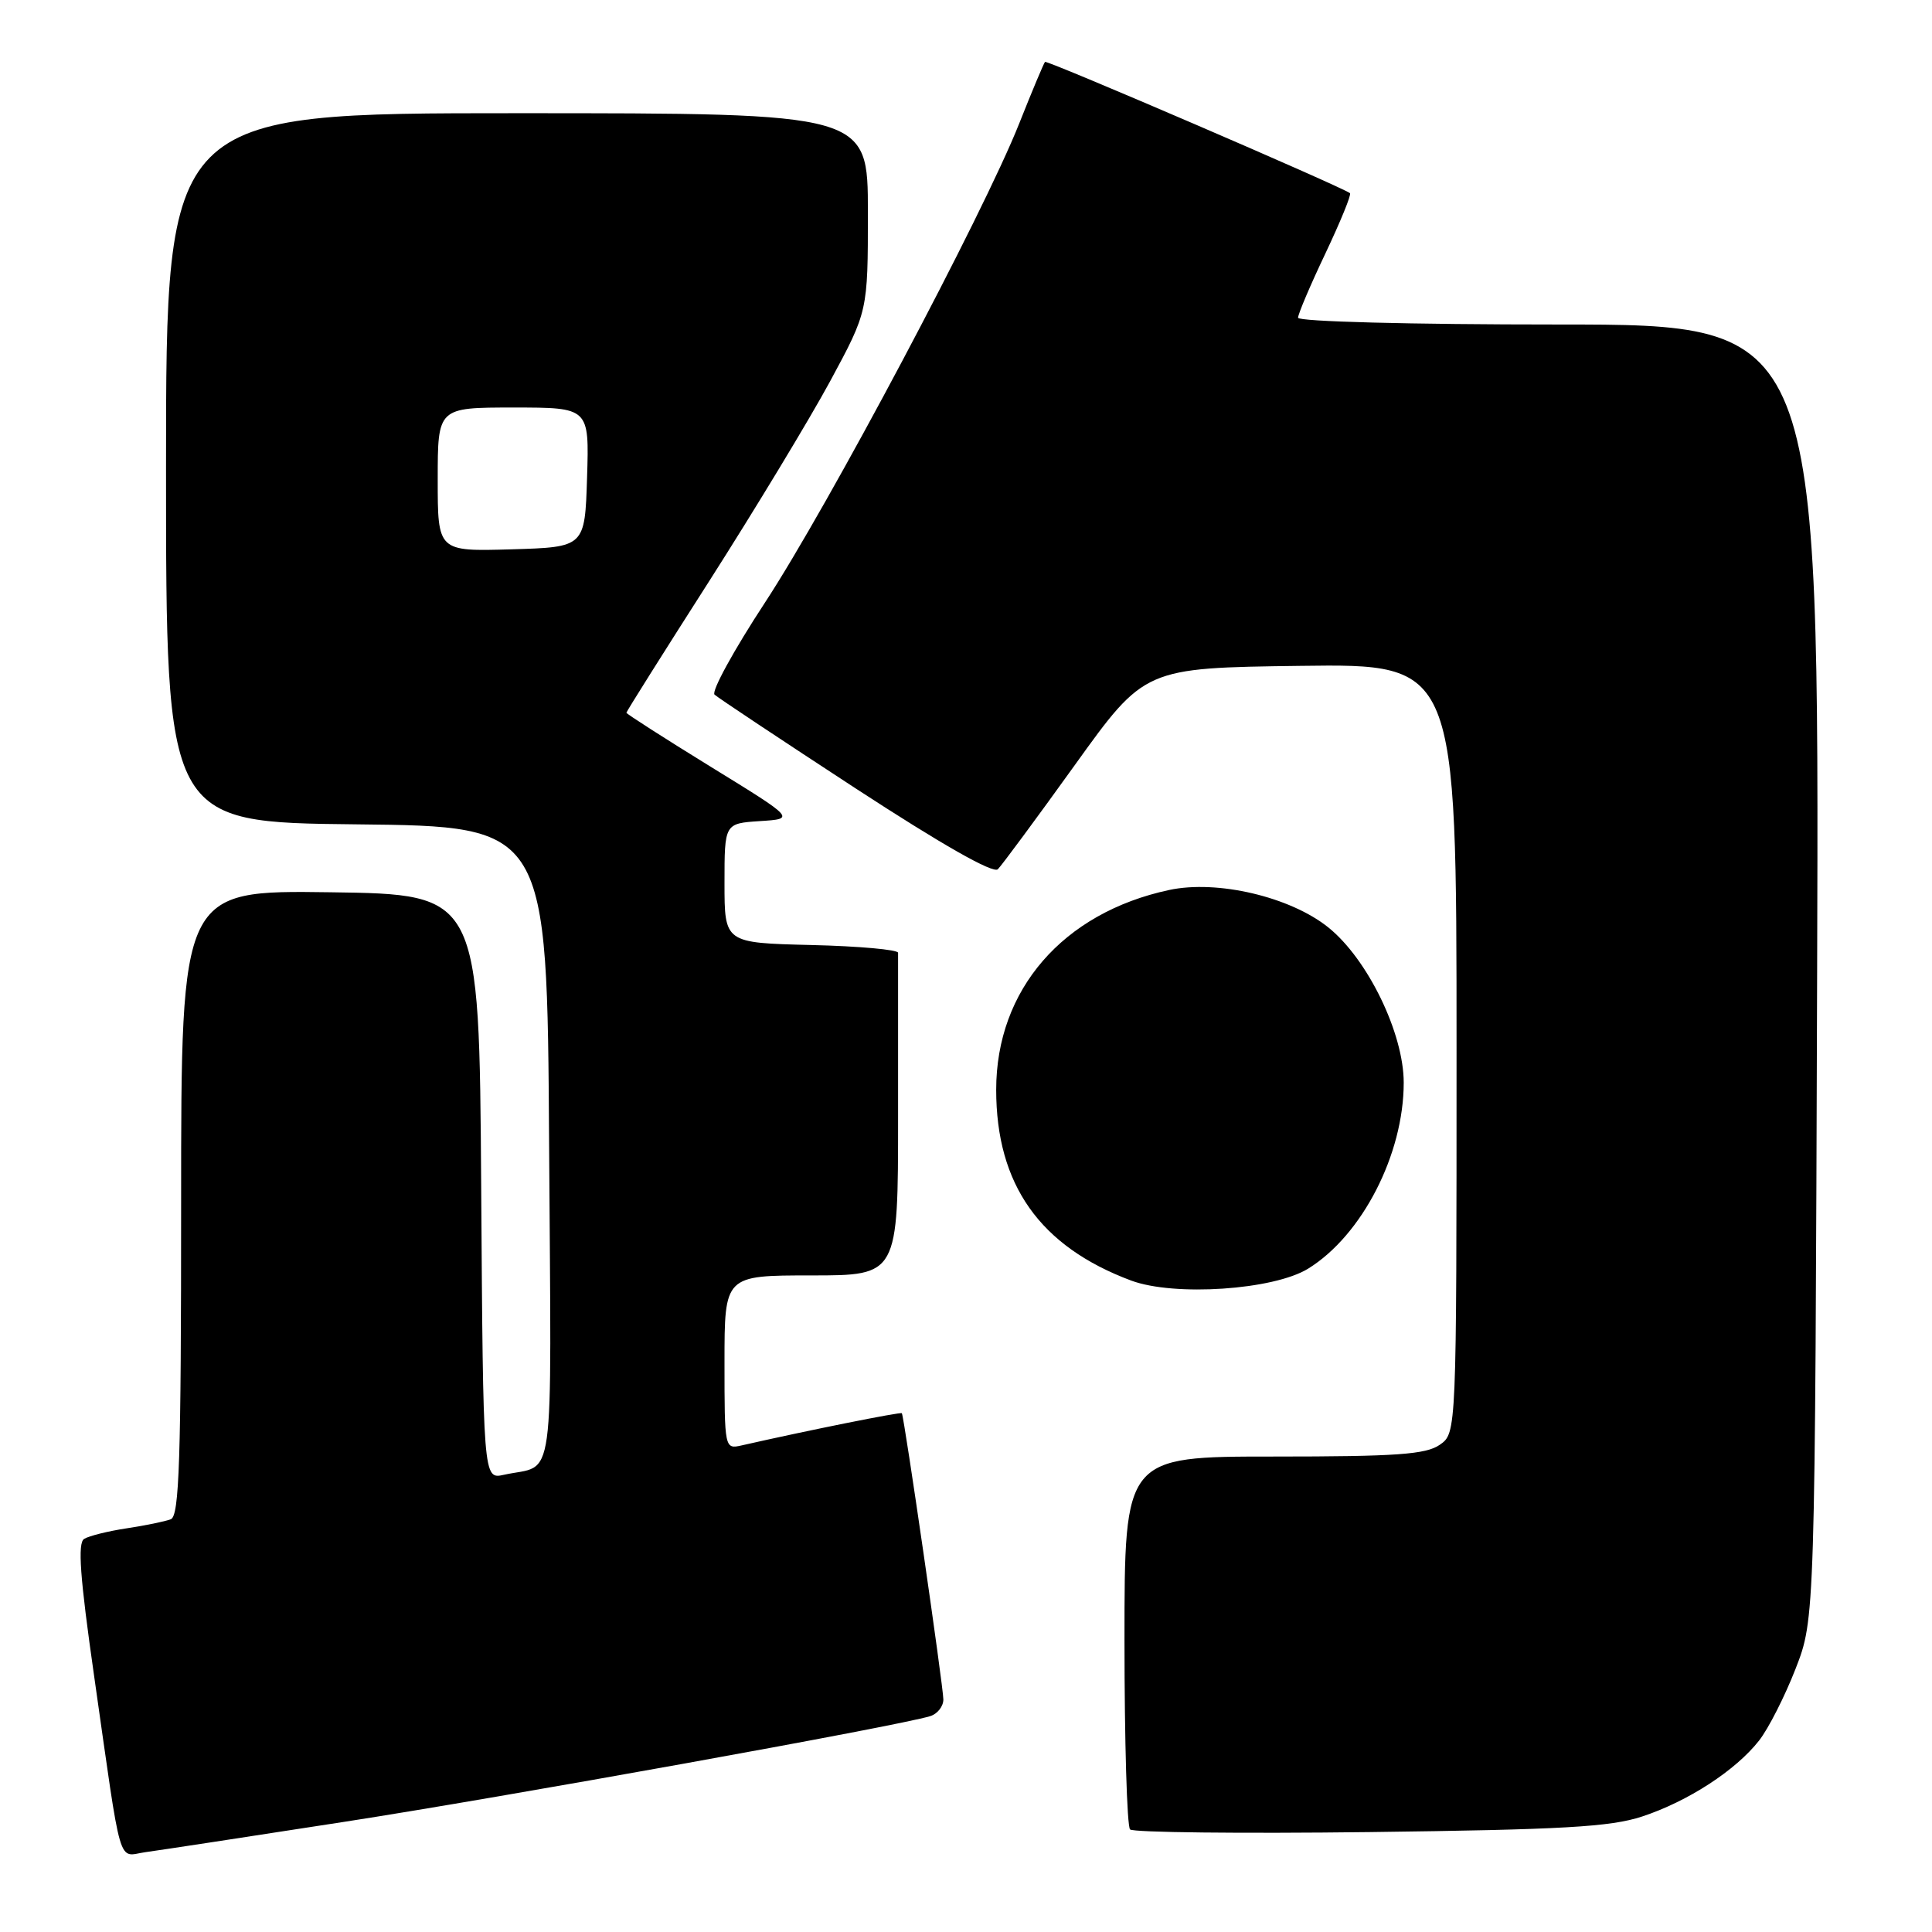 <?xml version="1.0" encoding="UTF-8" standalone="no"?>
<!DOCTYPE svg PUBLIC "-//W3C//DTD SVG 1.1//EN" "http://www.w3.org/Graphics/SVG/1.1/DTD/svg11.dtd" >
<svg xmlns="http://www.w3.org/2000/svg" xmlns:xlink="http://www.w3.org/1999/xlink" version="1.1" viewBox="0 0 256 256">
 <g >
 <path fill="currentColor"
d=" M 45.50 241.42 C 66.49 238.18 119.05 228.70 123.25 227.40 C 124.21 227.11 125.00 226.11 125.00 225.19 C 125.00 223.53 119.81 187.73 119.50 187.26 C 119.37 187.06 107.14 189.51 98.25 191.53 C 96.02 192.03 96.00 191.95 96.00 180.52 C 96.00 169.00 96.00 169.00 107.50 169.00 C 119.00 169.00 119.00 169.00 119.00 148.00 C 119.00 136.45 119.00 126.66 119.00 126.25 C 119.01 125.84 113.83 125.37 107.50 125.22 C 96.00 124.94 96.00 124.94 96.00 117.02 C 96.00 109.11 96.00 109.11 100.69 108.80 C 105.39 108.50 105.39 108.50 94.19 101.61 C 88.04 97.82 83.00 94.59 83.00 94.44 C 83.00 94.29 87.95 86.42 94.00 76.96 C 100.04 67.50 107.24 55.60 110.00 50.51 C 115.00 41.25 115.00 41.25 115.00 28.13 C 115.00 15.00 115.00 15.00 68.50 15.00 C 22.00 15.00 22.00 15.00 22.00 61.98 C 22.00 108.97 22.00 108.97 47.25 109.23 C 72.50 109.50 72.50 109.50 72.76 151.68 C 73.05 198.38 73.67 193.89 66.76 195.42 C 64.02 196.03 64.02 196.03 63.76 157.27 C 63.50 118.50 63.50 118.50 43.75 118.23 C 24.00 117.96 24.00 117.96 24.00 159.37 C 24.00 193.55 23.76 200.88 22.63 201.31 C 21.87 201.60 19.25 202.14 16.79 202.51 C 14.34 202.88 11.80 203.51 11.15 203.91 C 10.27 204.45 10.59 208.95 12.47 222.07 C 16.21 248.27 15.53 245.94 19.28 245.42 C 21.05 245.18 32.85 243.38 45.50 241.42 Z  M 217.58 240.70 C 223.66 238.70 230.00 234.58 233.09 230.63 C 234.33 229.05 236.50 224.77 237.92 221.13 C 240.50 214.50 240.50 214.50 240.78 128.75 C 241.05 43.00 241.05 43.00 206.53 43.00 C 186.84 43.00 172.00 42.61 172.00 42.10 C 172.00 41.61 173.63 37.77 175.63 33.57 C 177.62 29.36 179.09 25.78 178.88 25.60 C 177.99 24.83 138.73 7.93 138.47 8.20 C 138.31 8.37 136.76 12.05 135.04 16.39 C 130.28 28.38 109.75 67.06 101.34 79.88 C 97.23 86.15 94.24 91.61 94.68 92.04 C 95.13 92.46 103.55 98.05 113.38 104.47 C 124.82 111.93 131.61 115.79 132.22 115.18 C 132.75 114.65 137.35 108.43 142.43 101.36 C 151.67 88.50 151.67 88.50 172.34 88.23 C 193.00 87.96 193.00 87.96 193.00 138.92 C 193.00 189.89 193.00 189.89 190.78 191.44 C 188.95 192.72 185.06 193.00 168.78 193.00 C 149.00 193.00 149.00 193.00 149.00 217.33 C 149.00 230.72 149.33 242.00 149.74 242.41 C 150.15 242.81 164.43 242.97 181.49 242.76 C 207.05 242.44 213.39 242.08 217.58 240.70 Z  M 173.34 168.10 C 180.49 163.68 186.00 152.95 186.00 143.46 C 186.00 136.91 181.22 127.07 176.00 122.88 C 170.95 118.83 161.29 116.56 154.91 117.93 C 140.83 120.95 132.00 131.15 132.00 144.40 C 132.00 156.97 137.79 165.16 149.88 169.68 C 155.60 171.81 168.76 170.93 173.34 168.10 Z  M 58.00 63.54 C 58.00 54.00 58.00 54.00 68.04 54.00 C 78.08 54.00 78.08 54.00 77.79 63.25 C 77.50 72.50 77.50 72.50 67.75 72.79 C 58.00 73.07 58.00 73.07 58.00 63.54 Z "/>
</g>
</svg>
